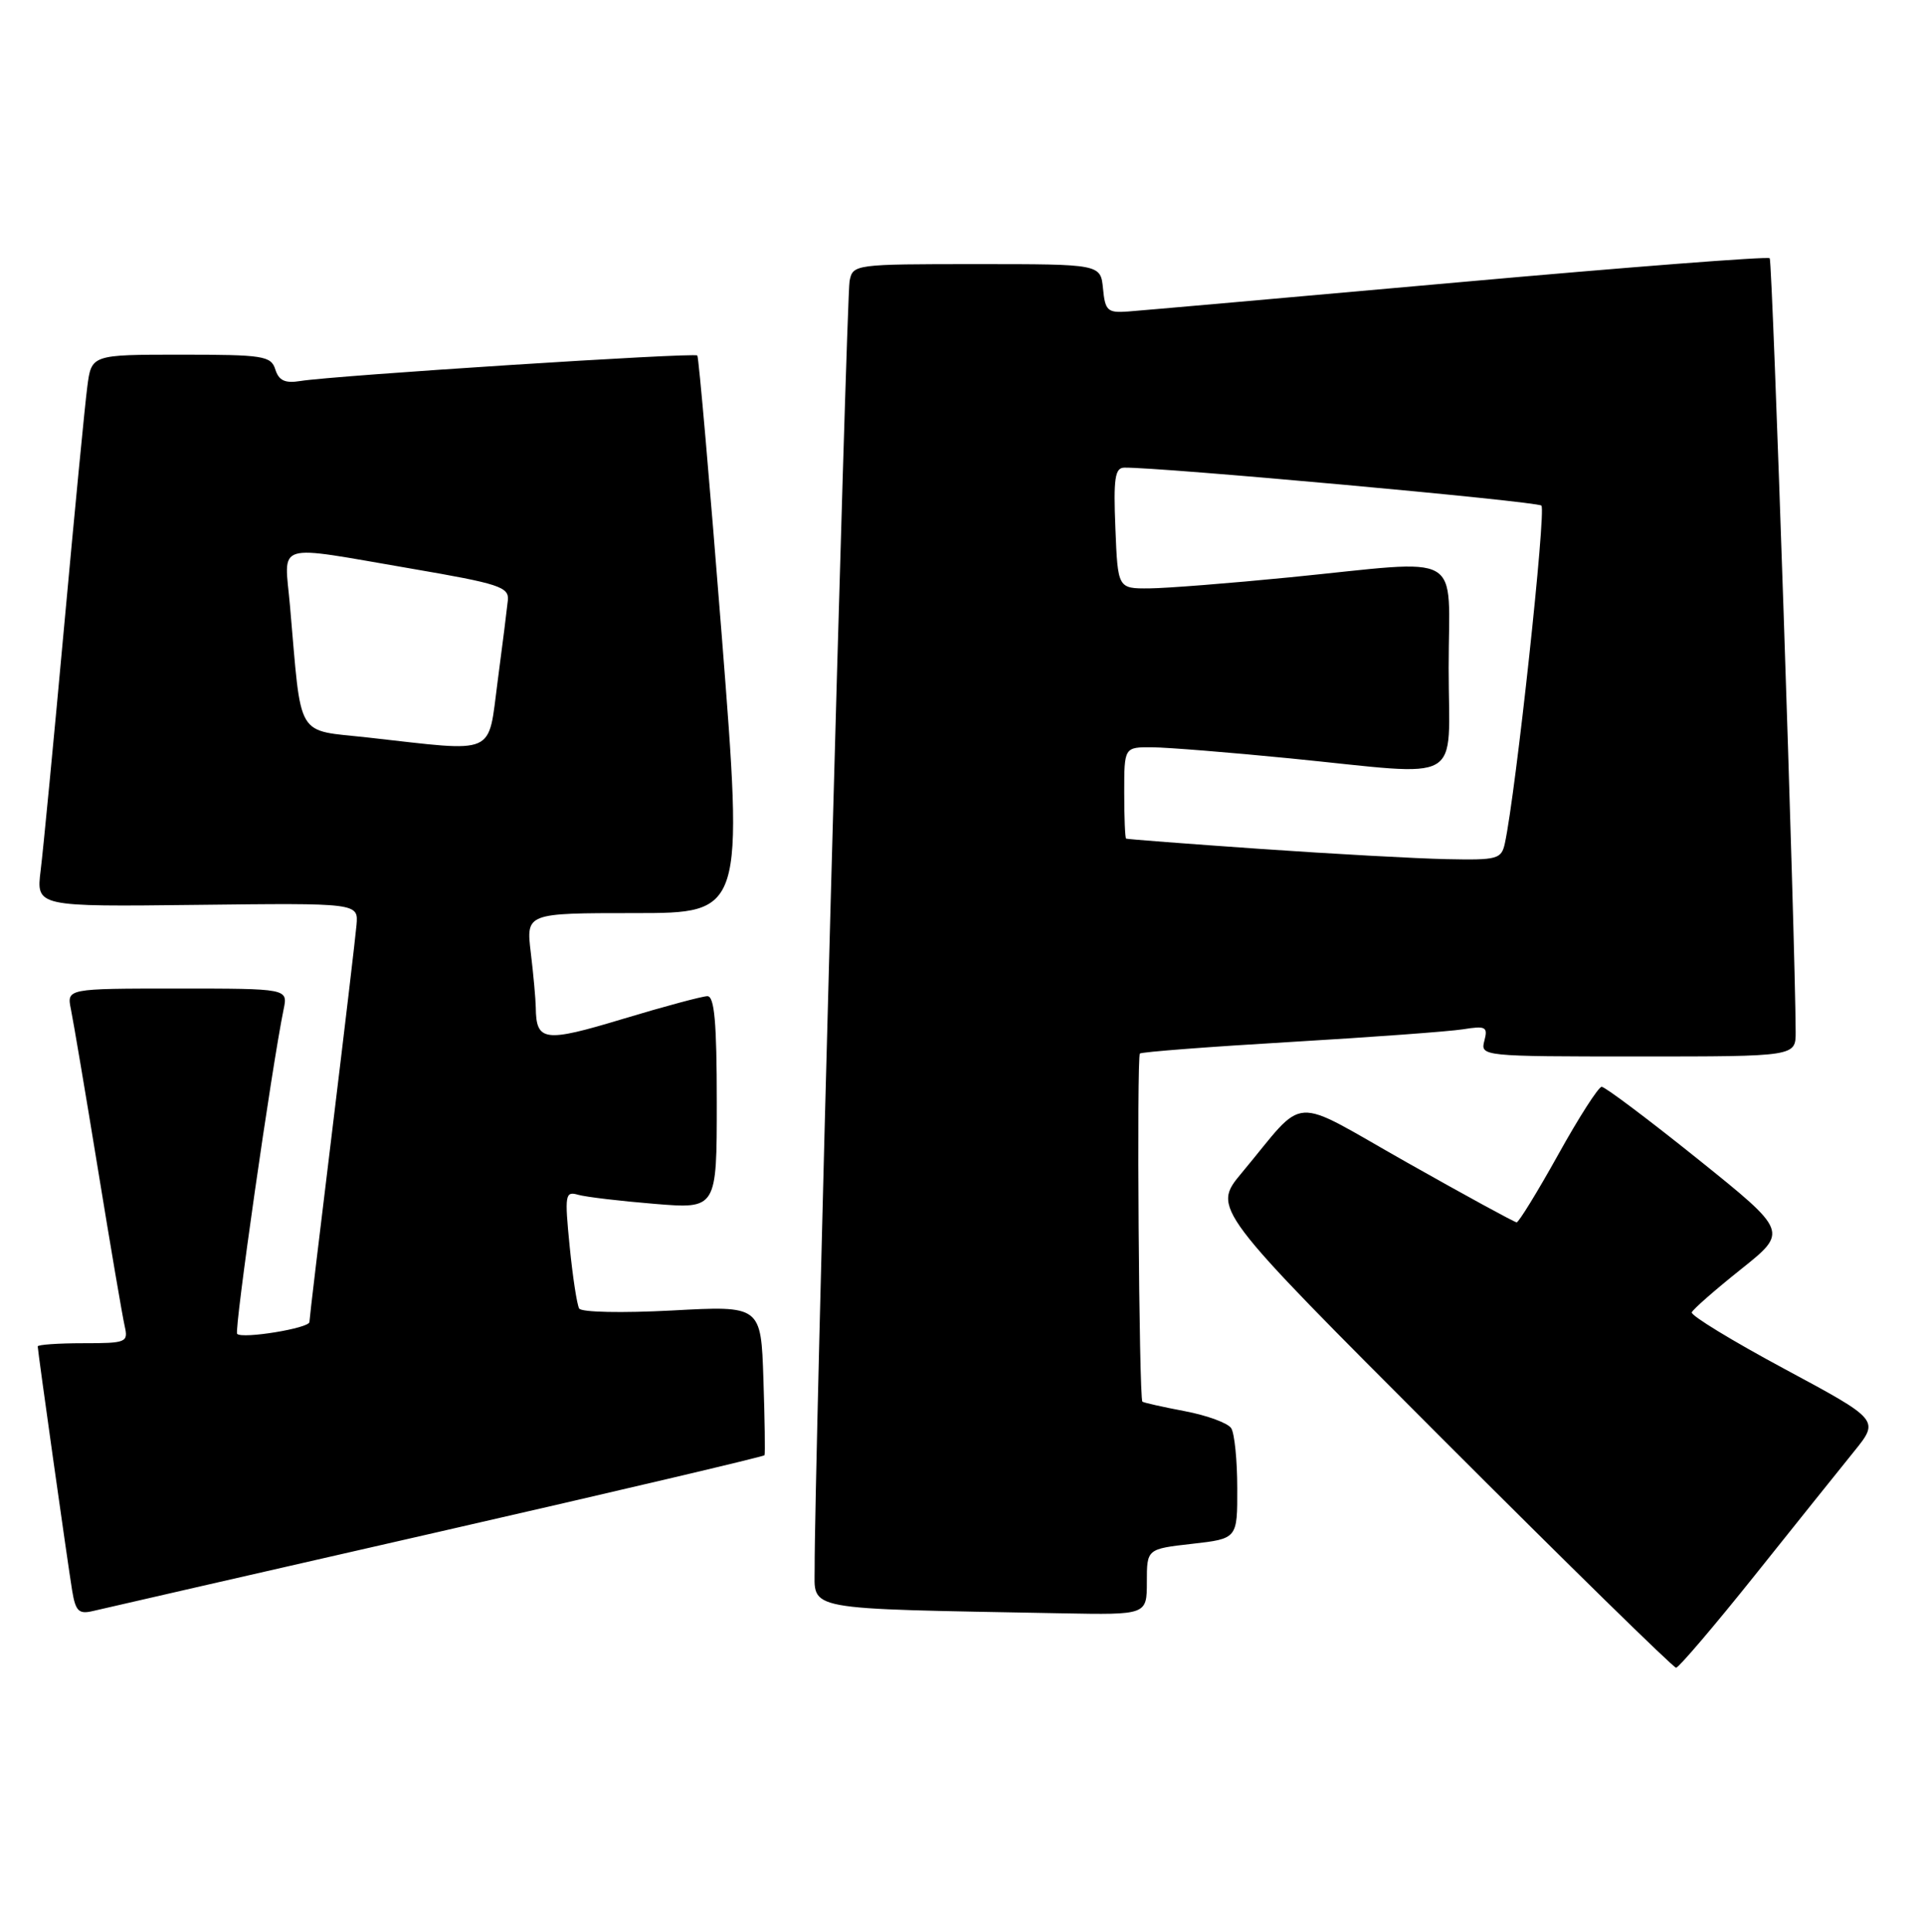 <?xml version="1.0" encoding="UTF-8" standalone="no"?>
<!DOCTYPE svg PUBLIC "-//W3C//DTD SVG 1.1//EN" "http://www.w3.org/Graphics/SVG/1.1/DTD/svg11.dtd" >
<svg xmlns="http://www.w3.org/2000/svg" xmlns:xlink="http://www.w3.org/1999/xlink" version="1.1" viewBox="0 0 255 256">
 <g >
 <path fill="currentColor"
d=" M 232.58 208.75 C 237.96 202.01 243.88 194.63 245.73 192.34 C 249.10 188.17 249.10 188.17 236.52 181.41 C 229.61 177.70 224.07 174.32 224.22 173.91 C 224.38 173.50 227.31 170.93 230.75 168.19 C 236.99 163.21 236.99 163.21 225.03 153.60 C 218.45 148.32 212.71 144.01 212.28 144.02 C 211.85 144.03 209.25 148.08 206.51 153.02 C 203.76 157.96 201.28 161.99 201.01 161.98 C 200.73 161.97 194.20 158.41 186.50 154.06 C 170.62 145.10 173.34 144.93 164.57 155.43 C 160.65 160.14 160.65 160.14 191.07 190.57 C 207.80 207.31 221.78 221.00 222.14 221.00 C 222.49 221.00 227.19 215.49 232.58 208.75 Z  M 57.83 203.07 C 81.66 197.63 101.23 193.02 101.33 192.84 C 101.42 192.65 101.36 188.12 101.18 182.76 C 100.86 173.02 100.86 173.02 89.08 173.66 C 82.44 174.01 77.06 173.90 76.76 173.40 C 76.47 172.90 75.90 169.19 75.50 165.15 C 74.82 158.28 74.90 157.83 76.64 158.33 C 77.66 158.62 82.21 159.16 86.75 159.53 C 95.00 160.21 95.00 160.21 95.00 146.10 C 95.00 135.48 94.69 132.00 93.75 132.01 C 93.06 132.02 88.03 133.37 82.56 135.02 C 72.13 138.17 71.06 138.03 71.01 133.50 C 70.99 132.40 70.70 129.14 70.35 126.25 C 69.72 121.00 69.72 121.00 84.13 121.00 C 98.54 121.00 98.54 121.00 95.66 84.25 C 94.07 64.04 92.61 47.32 92.42 47.11 C 92.03 46.69 44.31 49.76 39.81 50.49 C 37.78 50.82 36.96 50.44 36.49 48.96 C 35.92 47.16 34.91 47.00 23.99 47.00 C 12.12 47.00 12.12 47.00 11.57 51.25 C 11.26 53.59 9.88 67.88 8.50 83.00 C 7.12 98.12 5.72 112.67 5.39 115.33 C 4.79 120.16 4.79 120.16 26.14 119.91 C 47.50 119.66 47.50 119.66 47.25 122.58 C 47.11 124.19 45.65 136.53 44.01 150.00 C 42.36 163.47 41.01 174.81 41.01 175.19 C 41.00 176.01 32.13 177.46 31.43 176.76 C 31.01 176.34 36.03 141.31 37.59 133.75 C 38.16 131.00 38.16 131.00 23.50 131.00 C 8.84 131.00 8.84 131.00 9.40 133.75 C 9.71 135.26 11.33 144.82 12.99 155.00 C 14.65 165.18 16.24 174.51 16.53 175.75 C 17.01 177.89 16.75 178.00 11.02 178.00 C 7.71 178.00 5.00 178.19 5.00 178.42 C 5.00 179.02 8.93 206.88 9.56 210.76 C 10.01 213.51 10.44 213.93 12.30 213.49 C 13.51 213.20 34.00 208.51 57.83 203.07 Z  M 152.00 209.63 C 152.00 205.26 152.00 205.26 158.00 204.58 C 164.00 203.90 164.00 203.90 163.98 197.20 C 163.98 193.52 163.62 189.94 163.18 189.26 C 162.75 188.58 159.98 187.56 157.02 187.00 C 154.07 186.44 151.54 185.87 151.41 185.74 C 150.96 185.30 150.64 140.02 151.08 139.61 C 151.31 139.40 160.28 138.71 171.00 138.08 C 181.72 137.45 192.02 136.69 193.89 136.40 C 196.93 135.91 197.22 136.07 196.73 137.93 C 196.19 139.97 196.44 140.00 217.09 140.00 C 238.00 140.00 238.00 140.00 237.99 136.75 C 237.95 124.85 234.92 34.59 234.55 34.22 C 234.30 33.96 215.73 35.40 193.30 37.41 C 170.86 39.42 151.15 41.16 149.50 41.28 C 146.79 41.48 146.47 41.18 146.19 38.25 C 145.87 35.00 145.87 35.00 129.46 35.00 C 113.23 35.00 113.03 35.03 112.60 37.25 C 112.18 39.41 107.90 196.95 107.97 207.72 C 108.00 213.52 105.92 213.13 140.75 213.79 C 152.00 214.00 152.00 214.00 152.00 209.63 Z  M 48.83 97.74 C 39.06 96.65 40.01 98.25 38.43 80.25 C 37.68 71.69 36.05 72.19 54.50 75.35 C 66.15 77.35 67.48 77.78 67.31 79.54 C 67.20 80.62 66.60 85.44 65.96 90.25 C 64.63 100.27 66.02 99.66 48.83 97.74 Z  M 167.00 112.49 C 157.38 111.82 149.39 111.21 149.25 111.13 C 149.11 111.06 149.00 108.30 149.00 105.00 C 149.00 99.00 149.00 99.00 152.75 99.03 C 154.81 99.05 163.03 99.71 171.00 100.50 C 194.46 102.83 192.00 104.23 192.00 88.50 C 192.00 72.77 194.46 74.17 171.00 76.50 C 163.03 77.29 154.62 77.95 152.33 77.97 C 148.15 78.00 148.15 78.00 147.83 70.00 C 147.56 63.42 147.77 61.99 149.00 61.97 C 153.58 61.88 203.63 66.43 204.29 67.00 C 204.95 67.57 200.91 104.99 199.45 111.75 C 198.99 113.85 198.48 113.99 191.73 113.85 C 187.75 113.77 176.62 113.16 167.00 112.49 Z "/>
</g>
</svg>